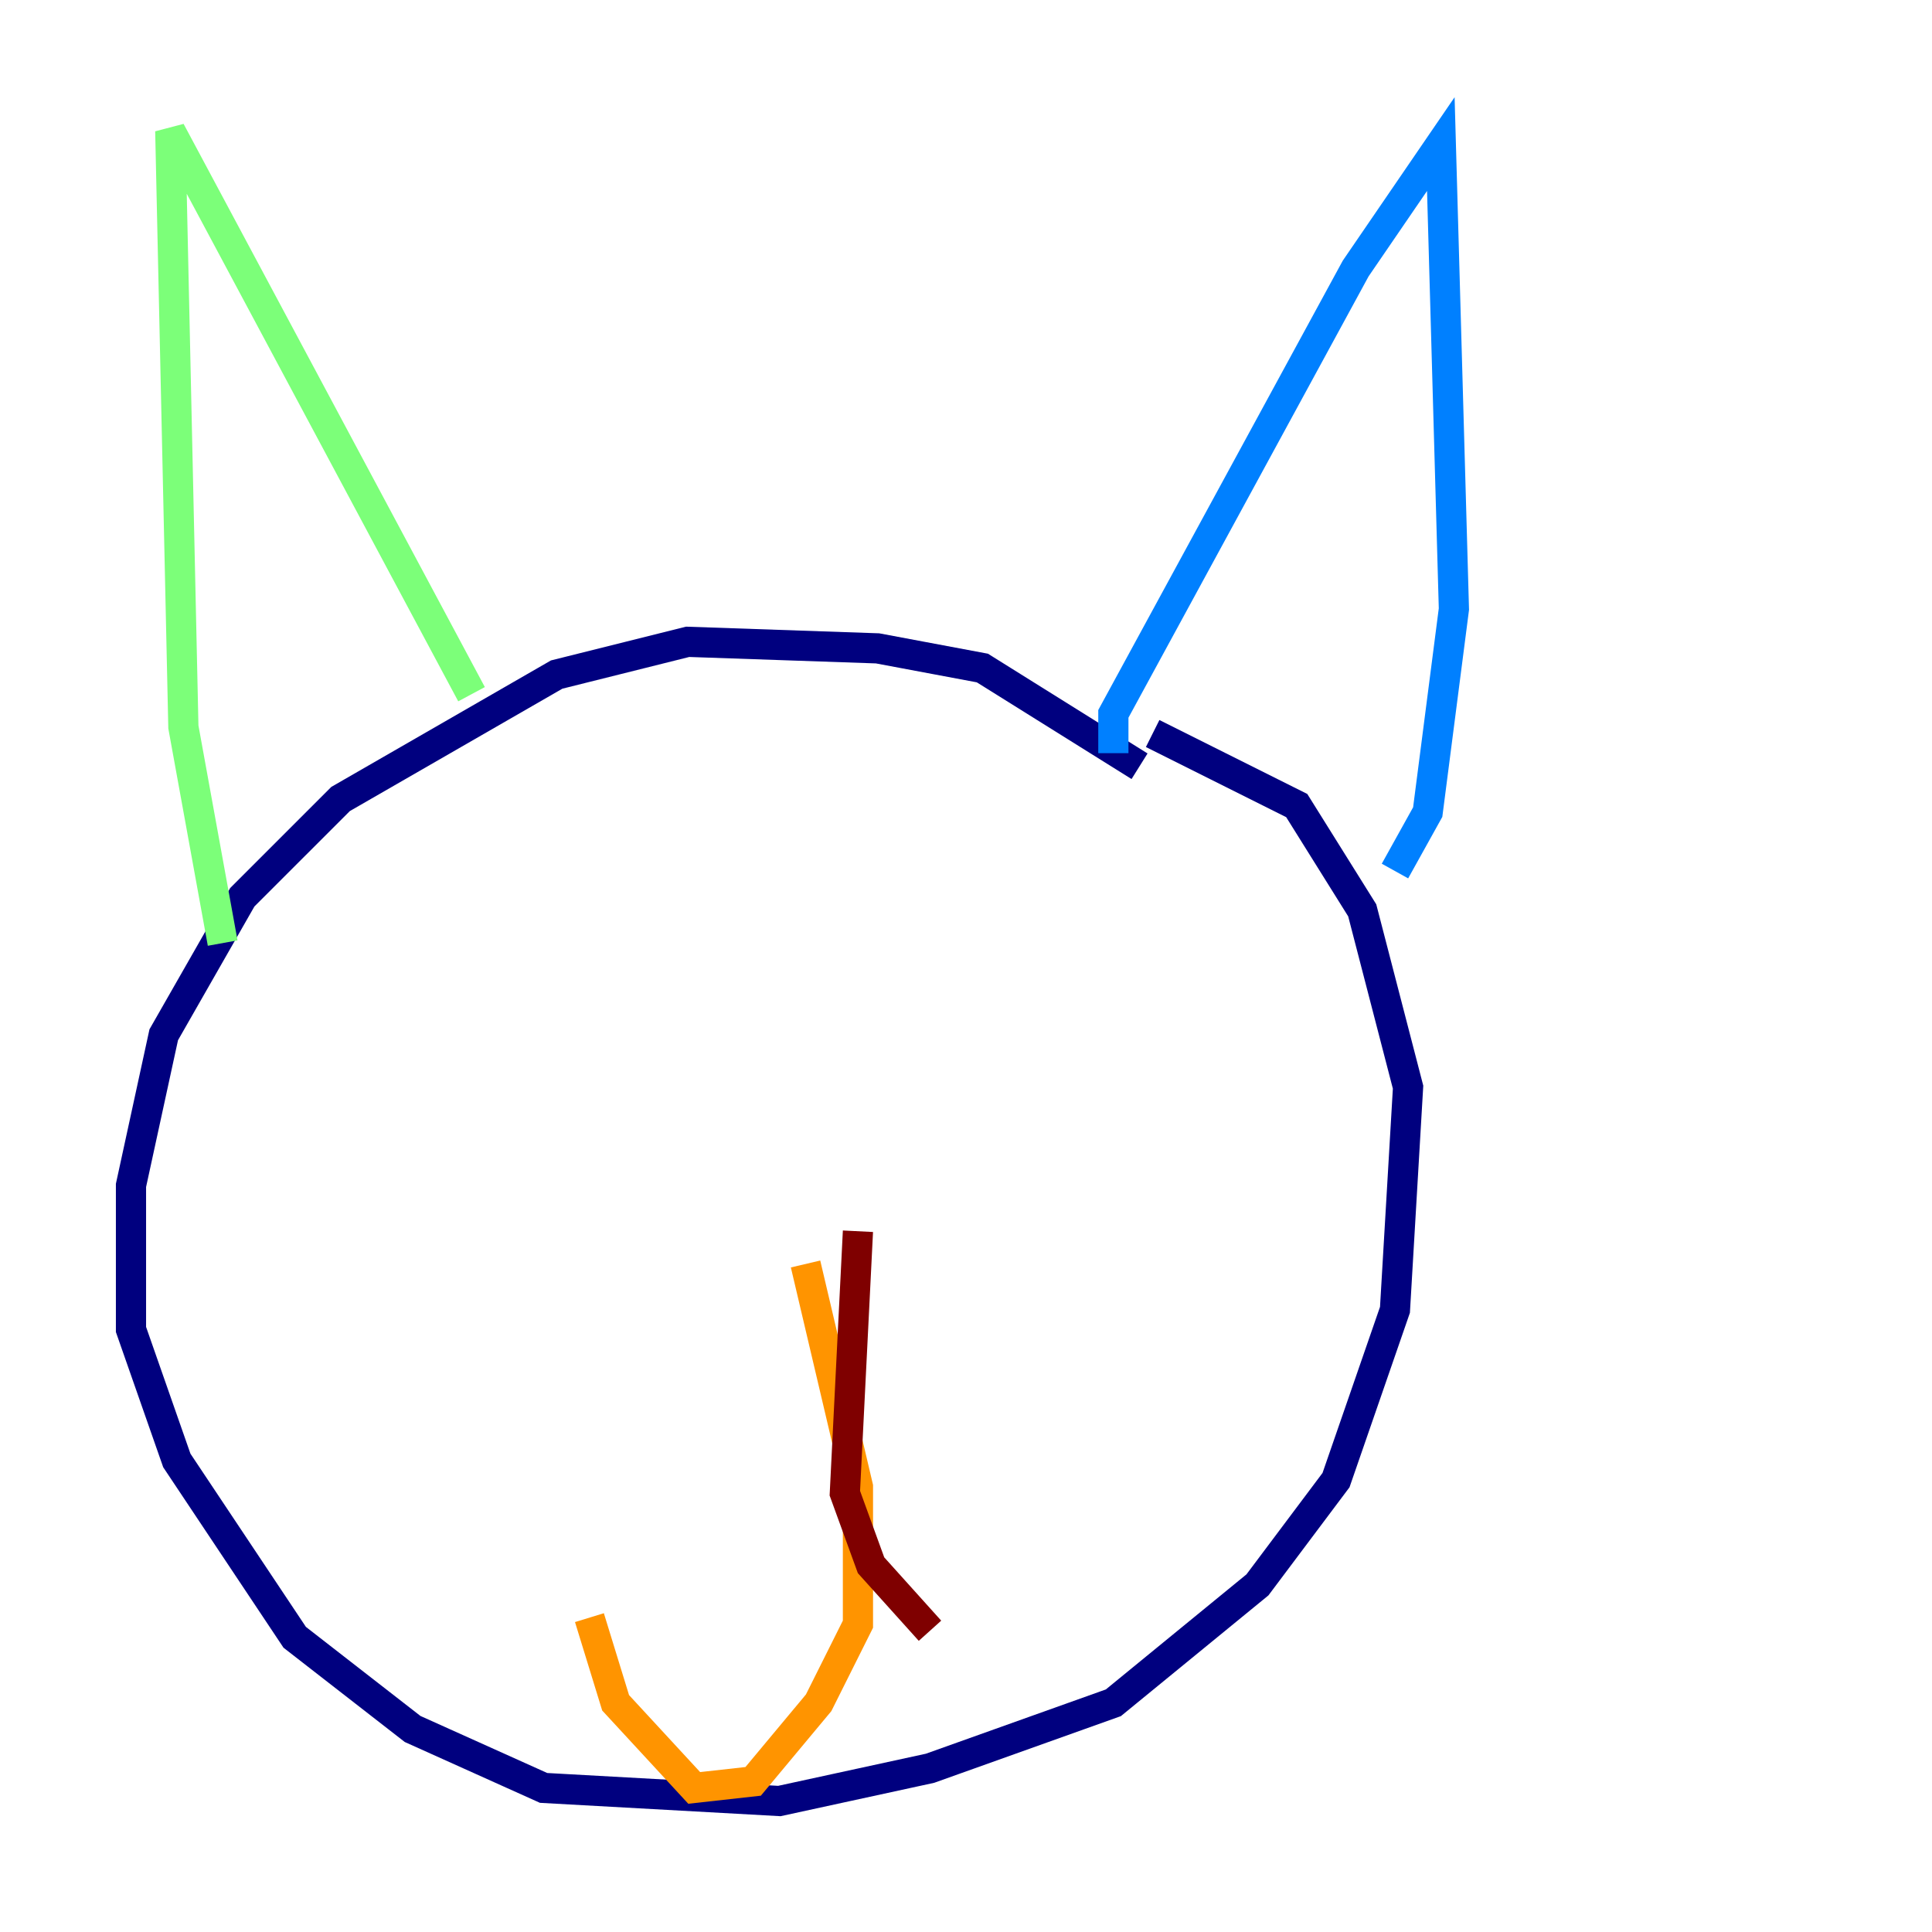 <?xml version="1.0" encoding="utf-8" ?>
<svg baseProfile="tiny" height="128" version="1.2" viewBox="0,0,128,128" width="128" xmlns="http://www.w3.org/2000/svg" xmlns:ev="http://www.w3.org/2001/xml-events" xmlns:xlink="http://www.w3.org/1999/xlink"><defs /><polyline fill="none" points="75.498,50.766 65.085,44.258 58.142,42.956 45.559,42.522 36.881,44.691 22.563,52.936 16.054,59.444 10.848,68.556 8.678,78.536 8.678,88.081 11.715,96.759 19.525,108.475 27.336,114.549 36.014,118.454 51.634,119.322 61.614,117.153 73.763,112.814 83.308,105.003 88.515,98.061 92.42,86.78 93.288,72.027 90.251,60.312 85.912,53.37 76.366,48.597" stroke="#00007f" stroke-width="2" /><polyline fill="none" points="73.763,49.898 73.763,47.295 89.817,17.79 95.458,9.546 96.325,40.352 94.59,53.803 92.42,57.709" stroke="#0080ff" stroke-width="2" /><polyline fill="none" points="31.241,45.993 11.281,8.678 12.149,48.163 14.752,62.481" stroke="#7cff79" stroke-width="2" /><polyline fill="none" points="53.37,83.742 56.841,98.495 56.841,107.607 54.237,112.814 49.898,118.02 45.993,118.454 40.786,112.814 39.051,107.173" stroke="#ff9400" stroke-width="2" /><polyline fill="none" points="56.841,81.573 55.973,98.929 57.709,103.702 61.614,108.041" stroke="#7f0000" stroke-width="2" /></svg>